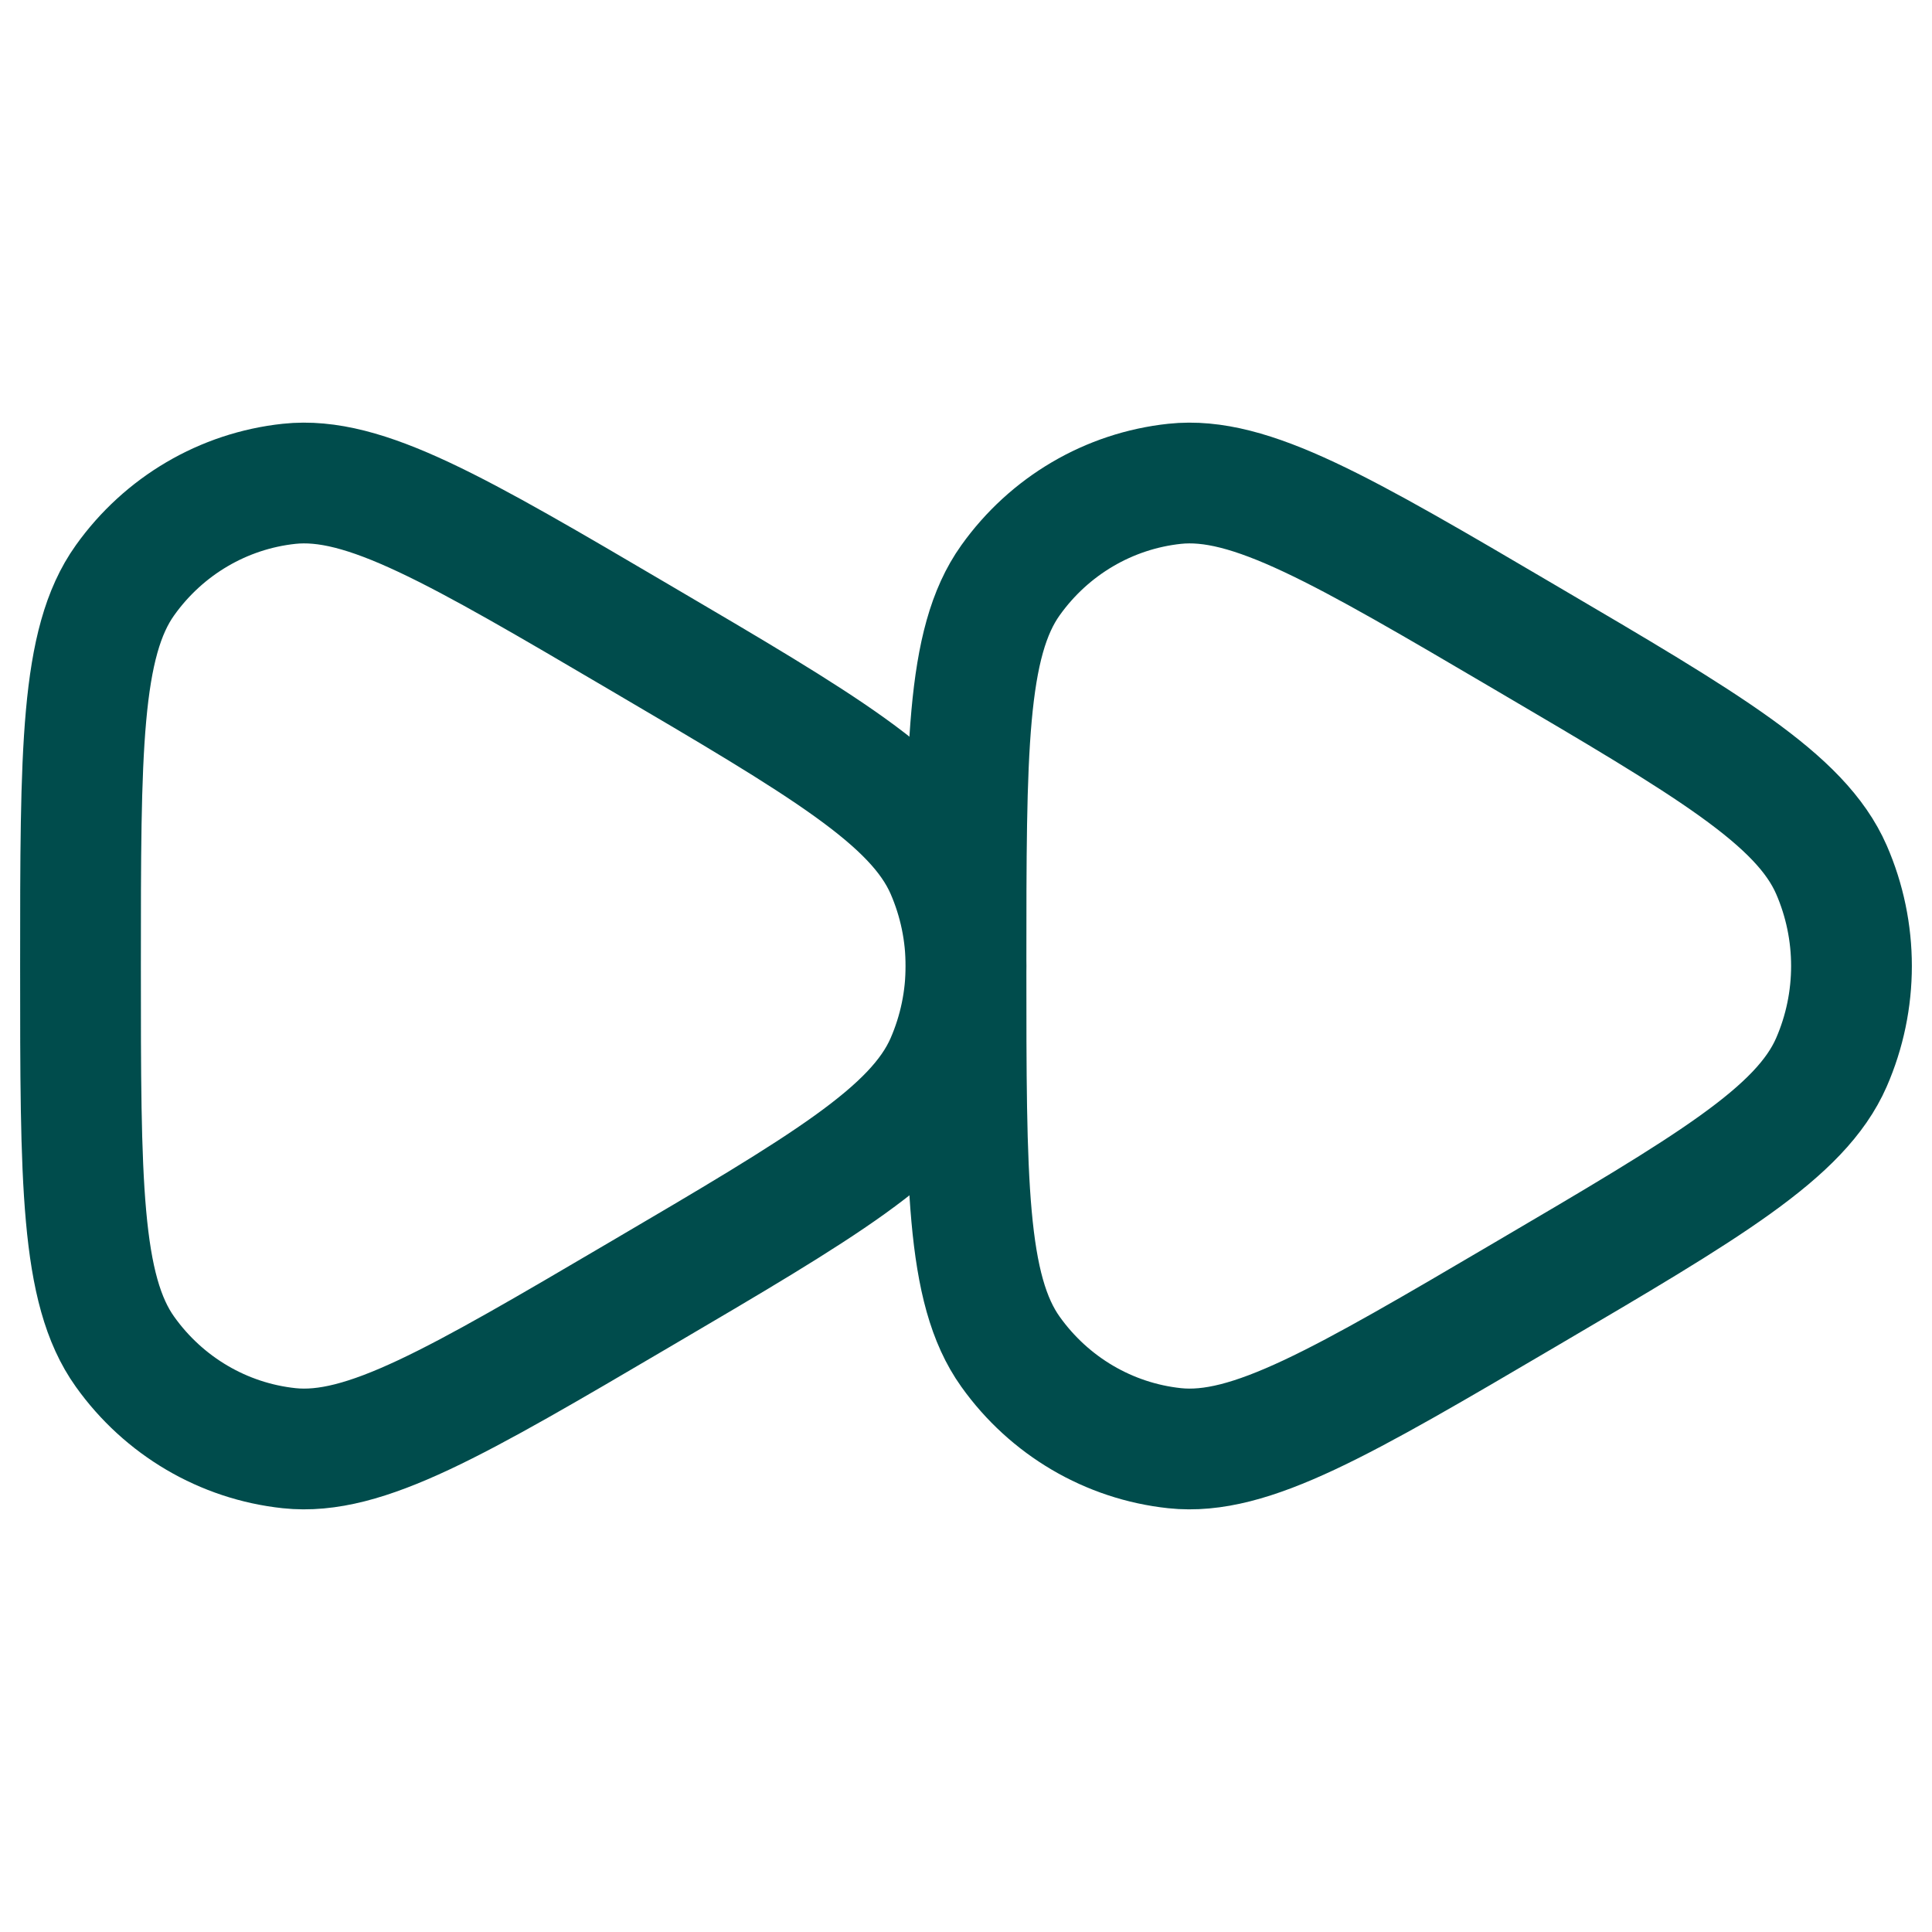 <svg width="24" height="24" class="stroke-current fill-current text-primary-300" viewBox="0 0 24 24" fill="none" xmlns="http://www.w3.org/2000/svg">
<path d="M7.947 7.919C10.227 9.258 11.367 9.928 11.75 10.802C12.083 11.565 12.083 12.435 11.75 13.198C11.367 14.072 10.227 14.742 7.947 16.081C5.668 17.421 4.528 18.09 3.592 17.99C2.776 17.903 2.035 17.468 1.553 16.792C1 16.018 1 14.679 1 12C1 9.321 1 7.982 1.553 7.208C2.035 6.532 2.776 6.097 3.592 6.01C4.528 5.91 5.668 6.579 7.947 7.919Z" stroke="#004C4C" stroke-width="1.5"/>
<path d="M18.947 7.919C21.227 9.258 22.367 9.928 22.75 10.802C23.083 11.565 23.083 12.435 22.75 13.198C22.367 14.072 21.227 14.742 18.947 16.081C16.668 17.421 15.528 18.09 14.592 17.99C13.776 17.903 13.035 17.468 12.553 16.792C12 16.018 12 14.679 12 12C12 9.321 12 7.982 12.553 7.208C13.035 6.532 13.776 6.097 14.592 6.01C15.528 5.91 16.668 6.579 18.947 7.919Z" stroke="#004C4C" stroke-width="1.5"/>
</svg>
